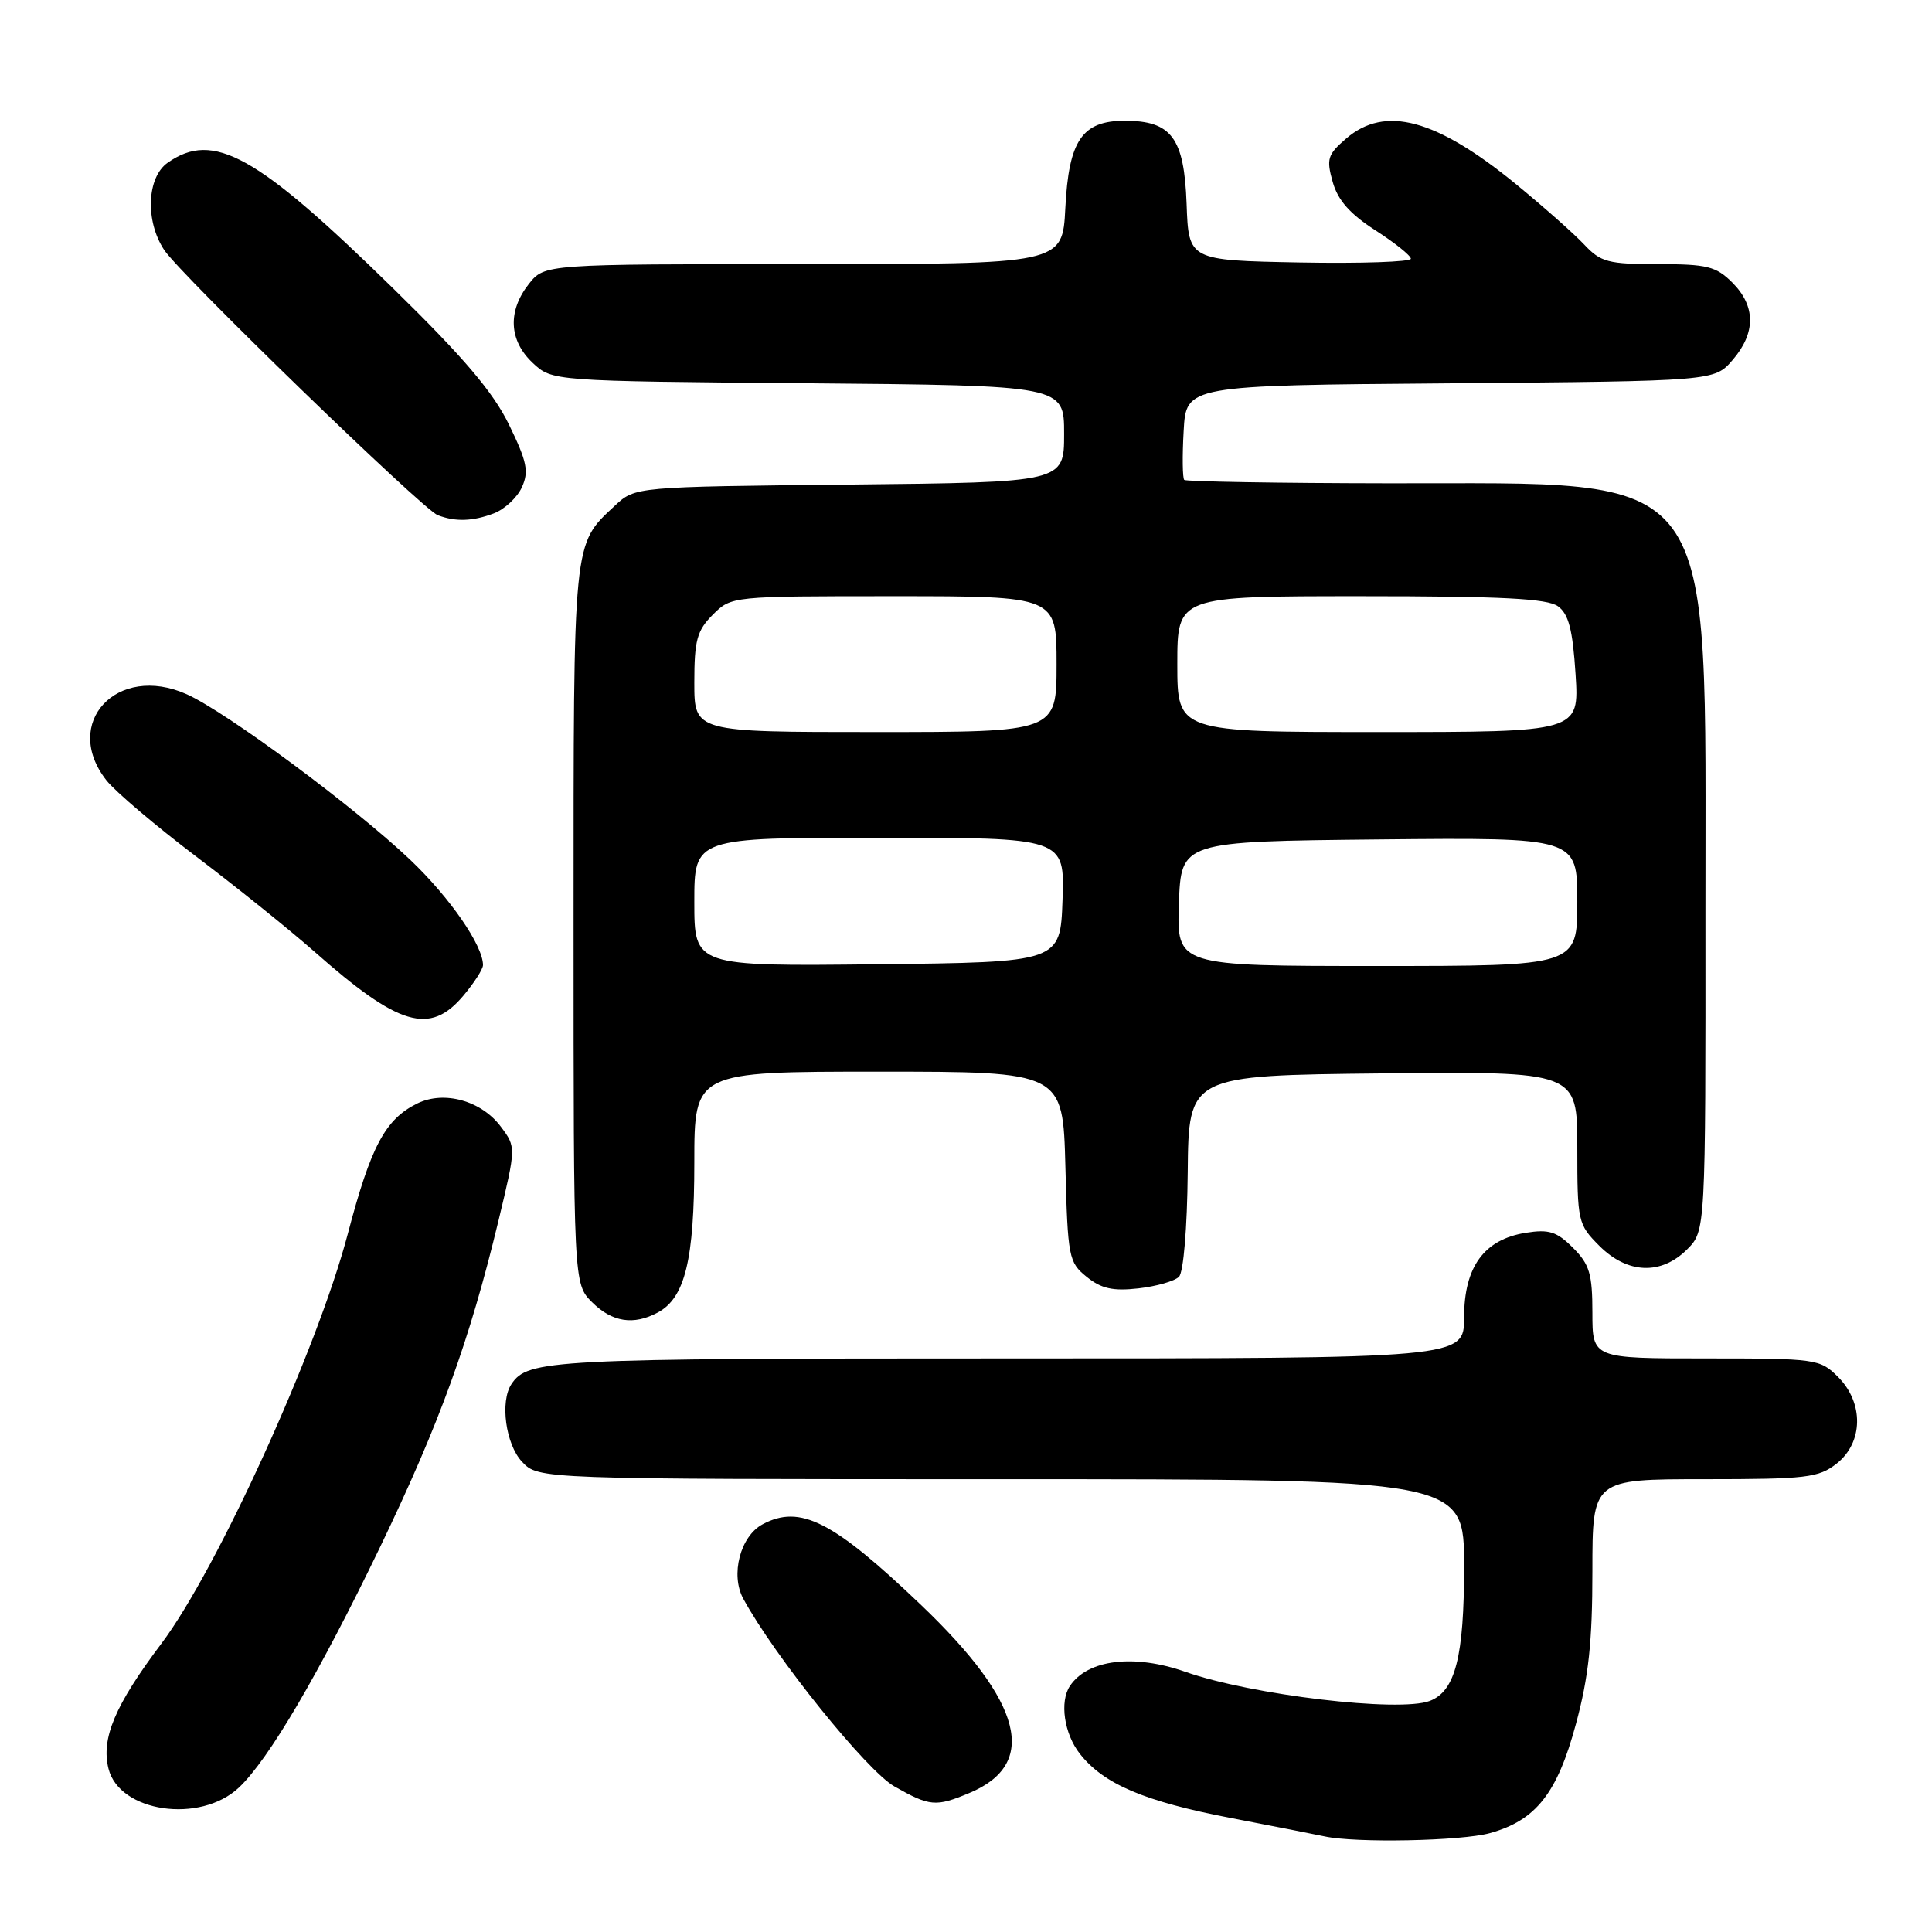 <?xml version="1.0" encoding="UTF-8" standalone="no"?>
<!DOCTYPE svg PUBLIC "-//W3C//DTD SVG 1.1//EN" "http://www.w3.org/Graphics/SVG/1.1/DTD/svg11.dtd" >
<svg xmlns="http://www.w3.org/2000/svg" xmlns:xlink="http://www.w3.org/1999/xlink" version="1.1" viewBox="0 0 256 256">
 <g >
 <path fill="currentColor"
d=" M 197.42 242.90 C 203.52 241.21 206.35 237.62 208.82 228.43 C 210.50 222.23 211.00 217.55 211.00 208.18 C 211.00 196.00 211.00 196.00 225.87 196.00 C 239.39 196.00 240.97 195.81 243.37 193.93 C 246.90 191.14 246.99 185.90 243.55 182.45 C 241.16 180.07 240.69 180.00 226.05 180.00 C 211.00 180.00 211.00 180.00 211.00 173.95 C 211.00 168.79 210.62 167.53 208.43 165.34 C 206.28 163.19 205.24 162.86 202.18 163.35 C 196.65 164.23 194.00 167.86 194.00 174.56 C 194.00 180.00 194.00 180.00 133.43 180.00 C 72.84 180.00 69.93 180.15 67.77 183.40 C 66.23 185.70 67.00 191.38 69.17 193.69 C 71.35 196.00 71.35 196.00 132.67 196.00 C 194.00 196.00 194.00 196.00 194.00 207.55 C 194.00 219.53 192.84 224.08 189.46 225.38 C 185.40 226.93 165.80 224.60 157.08 221.53 C 150.27 219.13 144.12 219.88 141.77 223.40 C 140.38 225.48 141.00 229.74 143.09 232.39 C 146.25 236.41 151.64 238.70 163.12 240.90 C 168.83 242.00 174.40 243.09 175.50 243.33 C 179.60 244.23 193.64 243.95 197.42 242.90 Z  M 31.65 236.87 C 35.60 233.15 42.24 221.84 50.36 205.00 C 58.26 188.59 62.22 177.66 66.05 161.75 C 68.39 152.00 68.39 152.00 66.37 149.30 C 63.80 145.85 58.86 144.47 55.30 146.21 C 51.04 148.30 49.14 151.88 46.08 163.51 C 42.06 178.78 28.80 207.93 21.38 217.79 C 15.23 225.96 13.37 230.36 14.38 234.37 C 15.83 240.14 26.51 241.69 31.65 236.87 Z  M 128.45 237.58 C 137.65 233.74 135.56 225.58 122.08 212.70 C 110.39 201.53 106.03 199.31 101.04 201.98 C 98.09 203.56 96.76 208.67 98.49 211.84 C 102.64 219.48 114.83 234.62 118.51 236.71 C 123.22 239.38 124.00 239.44 128.45 237.58 Z  M 87.15 173.92 C 90.77 171.98 92.00 166.94 92.00 154.03 C 92.00 142.00 92.00 142.00 116.42 142.00 C 140.84 142.00 140.84 142.00 141.17 154.59 C 141.48 166.61 141.61 167.27 143.99 169.19 C 145.92 170.75 147.46 171.10 150.83 170.72 C 153.22 170.45 155.64 169.76 156.22 169.18 C 156.82 168.58 157.31 162.71 157.38 155.32 C 157.50 142.50 157.50 142.50 183.25 142.23 C 209.00 141.97 209.00 141.97 209.00 152.06 C 209.00 161.88 209.08 162.23 211.92 165.08 C 215.65 168.81 220.10 168.99 223.55 165.55 C 226.00 163.09 226.00 163.09 225.98 120.80 C 225.95 60.92 228.31 64.12 183.92 64.04 C 169.30 64.02 157.15 63.81 156.92 63.59 C 156.69 63.36 156.65 60.45 156.84 57.12 C 157.17 51.07 157.17 51.07 192.17 50.79 C 227.18 50.50 227.18 50.50 229.59 47.69 C 232.67 44.11 232.65 40.56 229.55 37.45 C 227.38 35.29 226.21 35.00 219.72 35.00 C 213.08 35.00 212.11 34.74 209.92 32.41 C 208.59 30.99 204.53 27.40 200.91 24.43 C 190.29 15.74 183.53 13.92 178.37 18.36 C 175.91 20.48 175.73 21.06 176.59 24.11 C 177.27 26.53 178.88 28.35 182.22 30.50 C 184.79 32.15 186.92 33.85 186.95 34.28 C 186.98 34.70 180.36 34.93 172.25 34.78 C 157.50 34.50 157.50 34.50 157.23 27.00 C 156.91 18.26 155.23 16.00 149.04 16.00 C 143.38 16.00 141.61 18.60 141.16 27.59 C 140.78 35.00 140.78 35.00 106.46 35.00 C 72.15 35.00 72.15 35.00 70.07 37.63 C 67.24 41.23 67.43 45.12 70.58 48.08 C 73.16 50.50 73.16 50.50 107.08 50.79 C 141.00 51.08 141.00 51.08 141.00 57.49 C 141.00 63.91 141.00 63.91 112.58 64.21 C 84.16 64.50 84.16 64.50 81.48 67.00 C 75.88 72.24 76.00 71.03 76.00 122.50 C 76.00 170.09 76.00 170.09 78.45 172.55 C 81.10 175.19 83.94 175.64 87.15 173.92 Z  M 61.41 131.92 C 62.83 130.23 64.00 128.41 64.00 127.88 C 64.00 125.28 59.61 118.93 54.36 113.93 C 47.01 106.95 30.01 94.35 24.74 91.99 C 15.51 87.86 8.12 95.80 14.11 103.41 C 15.27 104.88 20.61 109.42 25.99 113.49 C 31.36 117.56 38.40 123.22 41.63 126.07 C 52.87 136.00 56.96 137.21 61.41 131.92 Z  M 65.45 68.02 C 66.86 67.48 68.53 65.93 69.15 64.57 C 70.10 62.48 69.83 61.17 67.46 56.30 C 65.35 51.96 61.49 47.41 52.07 38.19 C 33.98 20.48 28.29 17.31 22.22 21.56 C 19.45 23.50 19.22 29.30 21.76 33.13 C 23.96 36.44 55.98 67.48 58.00 68.26 C 60.33 69.16 62.64 69.09 65.45 68.02 Z  M 92.00 119.52 C 92.00 111.00 92.00 111.00 116.54 111.00 C 141.08 111.00 141.08 111.00 140.79 119.25 C 140.50 127.50 140.50 127.50 116.25 127.77 C 92.00 128.04 92.00 128.04 92.00 119.52 Z  M 156.21 119.75 C 156.50 111.50 156.50 111.50 182.75 111.23 C 209.00 110.97 209.00 110.97 209.00 119.48 C 209.00 128.00 209.00 128.00 182.46 128.00 C 155.92 128.00 155.92 128.00 156.21 119.75 Z  M 92.00 90.45 C 92.00 84.84 92.35 83.56 94.45 81.45 C 96.91 79.00 96.91 79.00 118.45 79.00 C 140.00 79.00 140.00 79.00 140.00 88.00 C 140.00 97.00 140.00 97.00 116.00 97.00 C 92.00 97.00 92.00 97.00 92.00 90.45 Z  M 156.00 88.00 C 156.00 79.00 156.00 79.00 180.31 79.00 C 199.04 79.00 205.04 79.31 206.45 80.34 C 207.86 81.37 208.39 83.45 208.77 89.34 C 209.26 97.00 209.26 97.00 182.63 97.00 C 156.00 97.00 156.00 97.00 156.00 88.00 Z "/>
</g>
</svg>